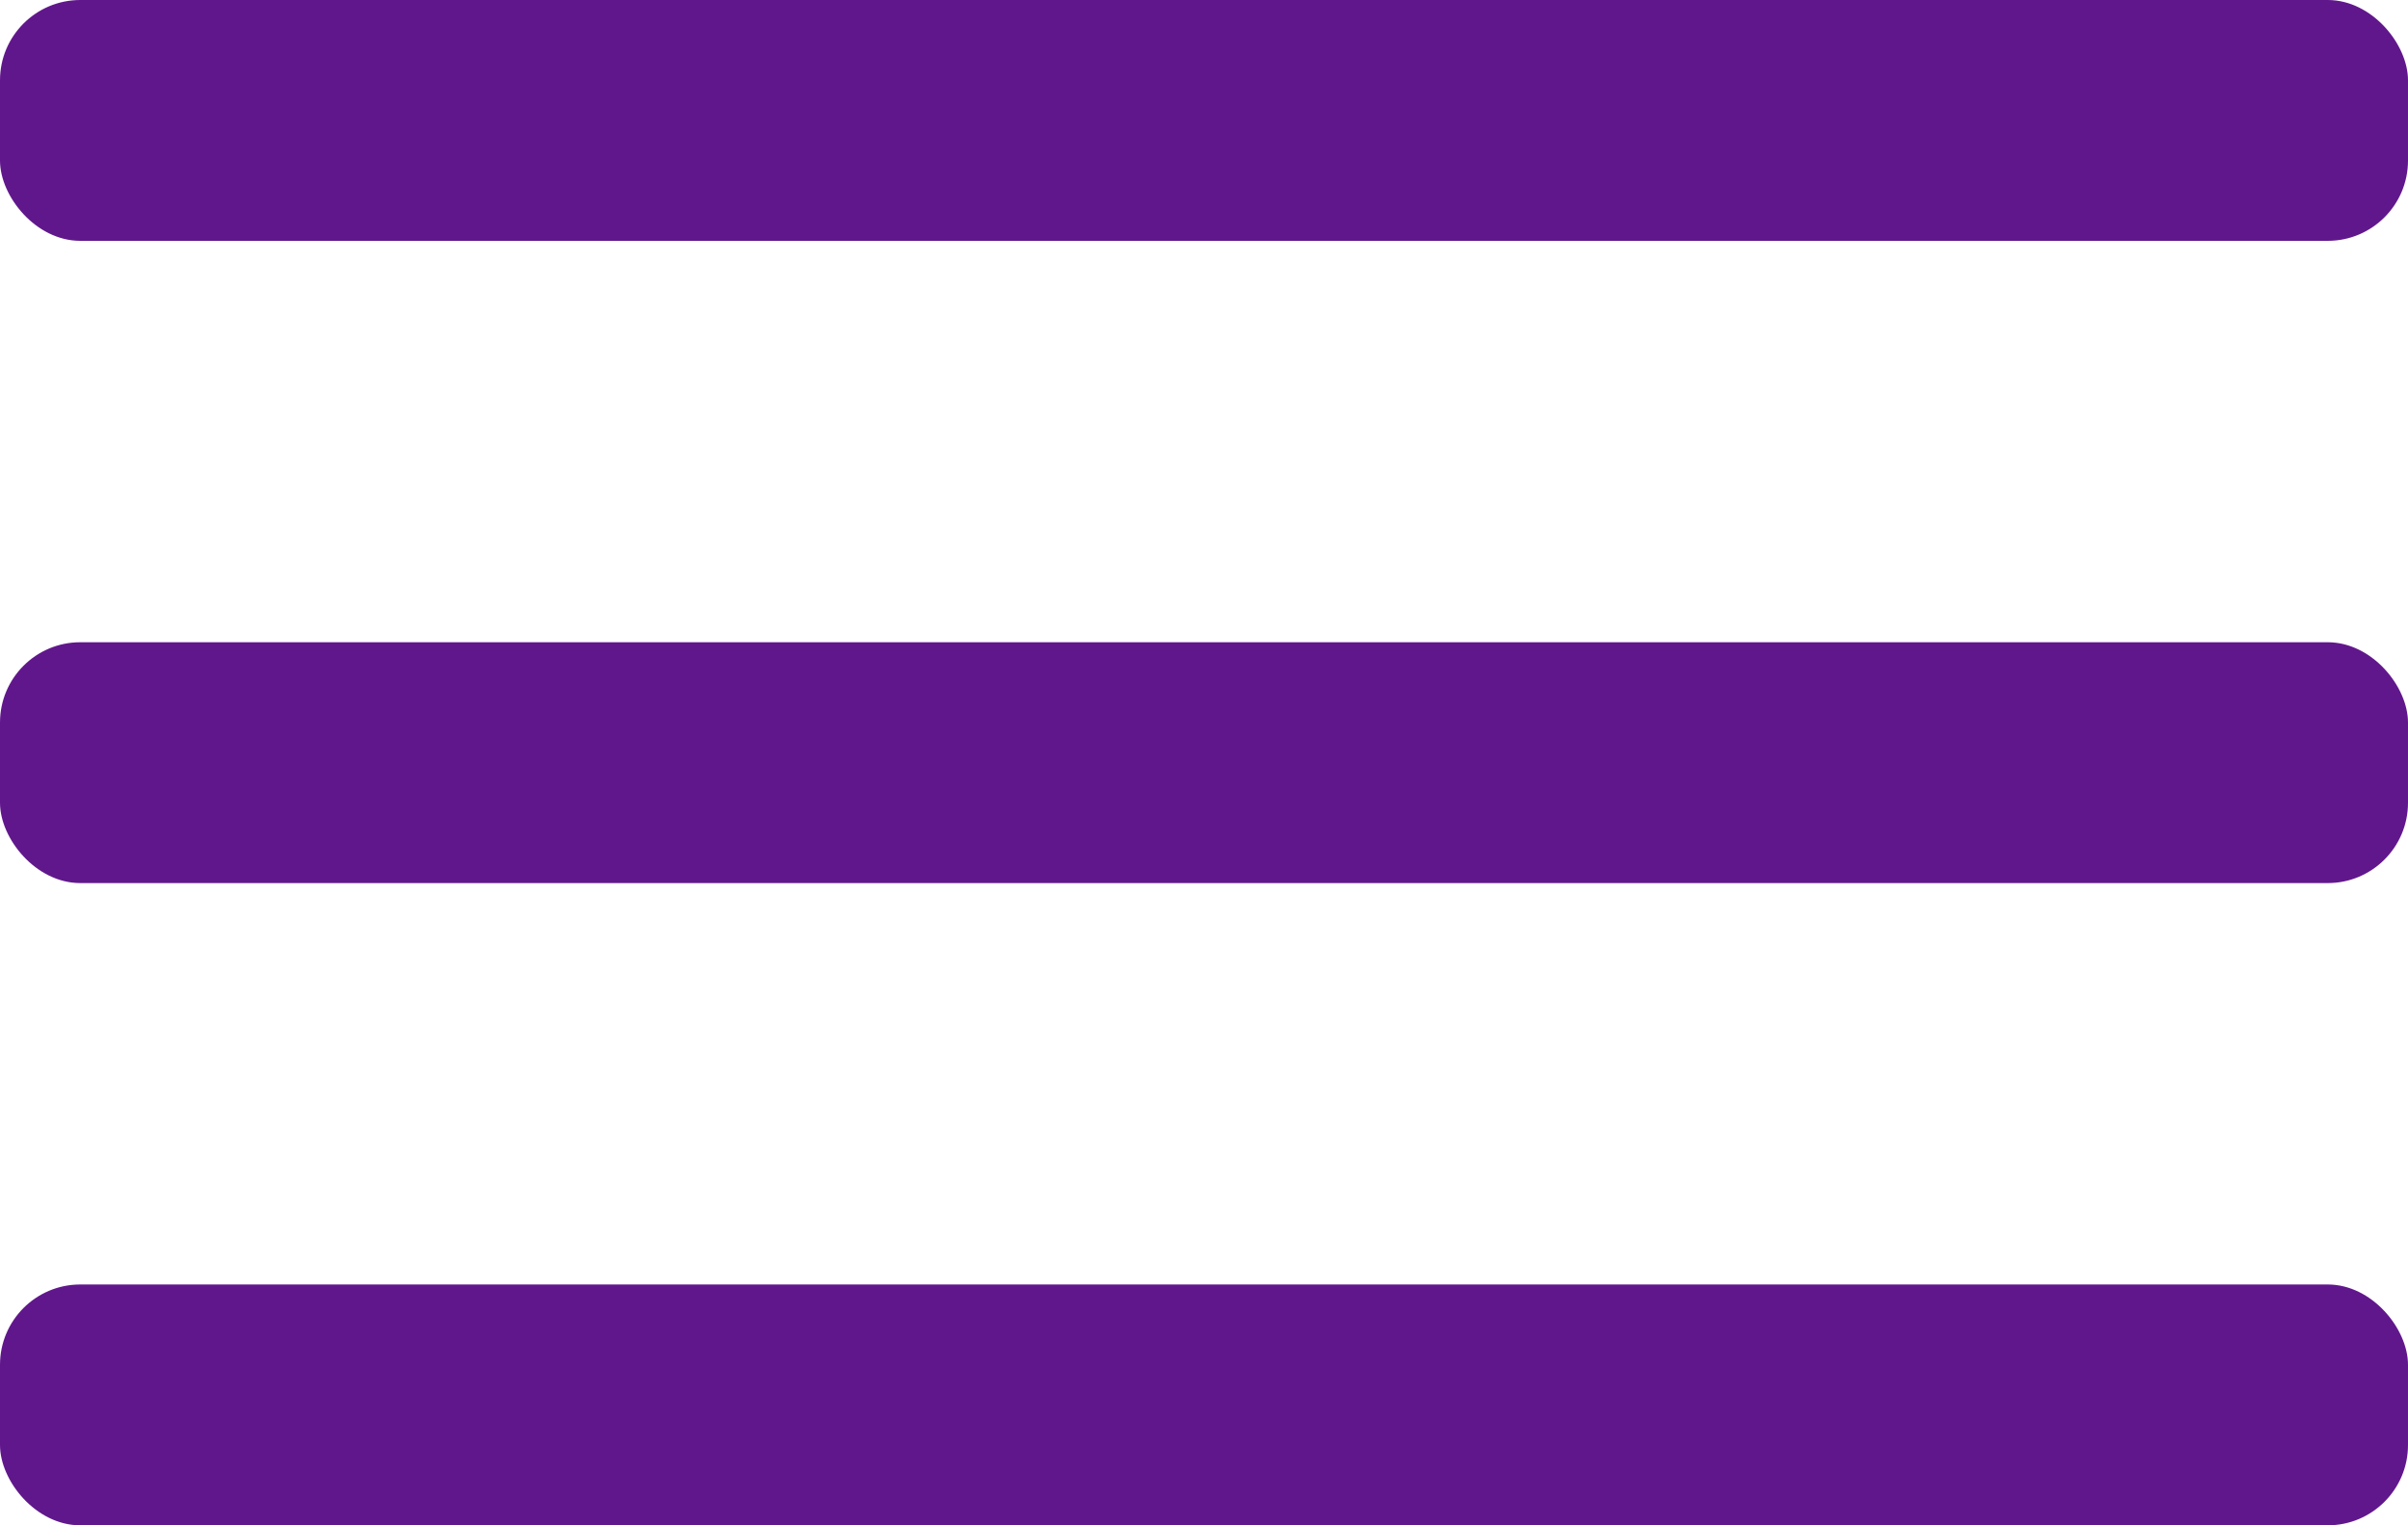 <svg width="60" height="38" viewBox="0 0 60 38" fill="none" xmlns="http://www.w3.org/2000/svg">
<rect width="60" height="6" rx="2" fill="#61178C"/>
<rect y="16" width="60" height="6" rx="2" fill="#61178C"/>
<rect y="32" width="60" height="6" rx="2" fill="#61178C"/>
</svg>
